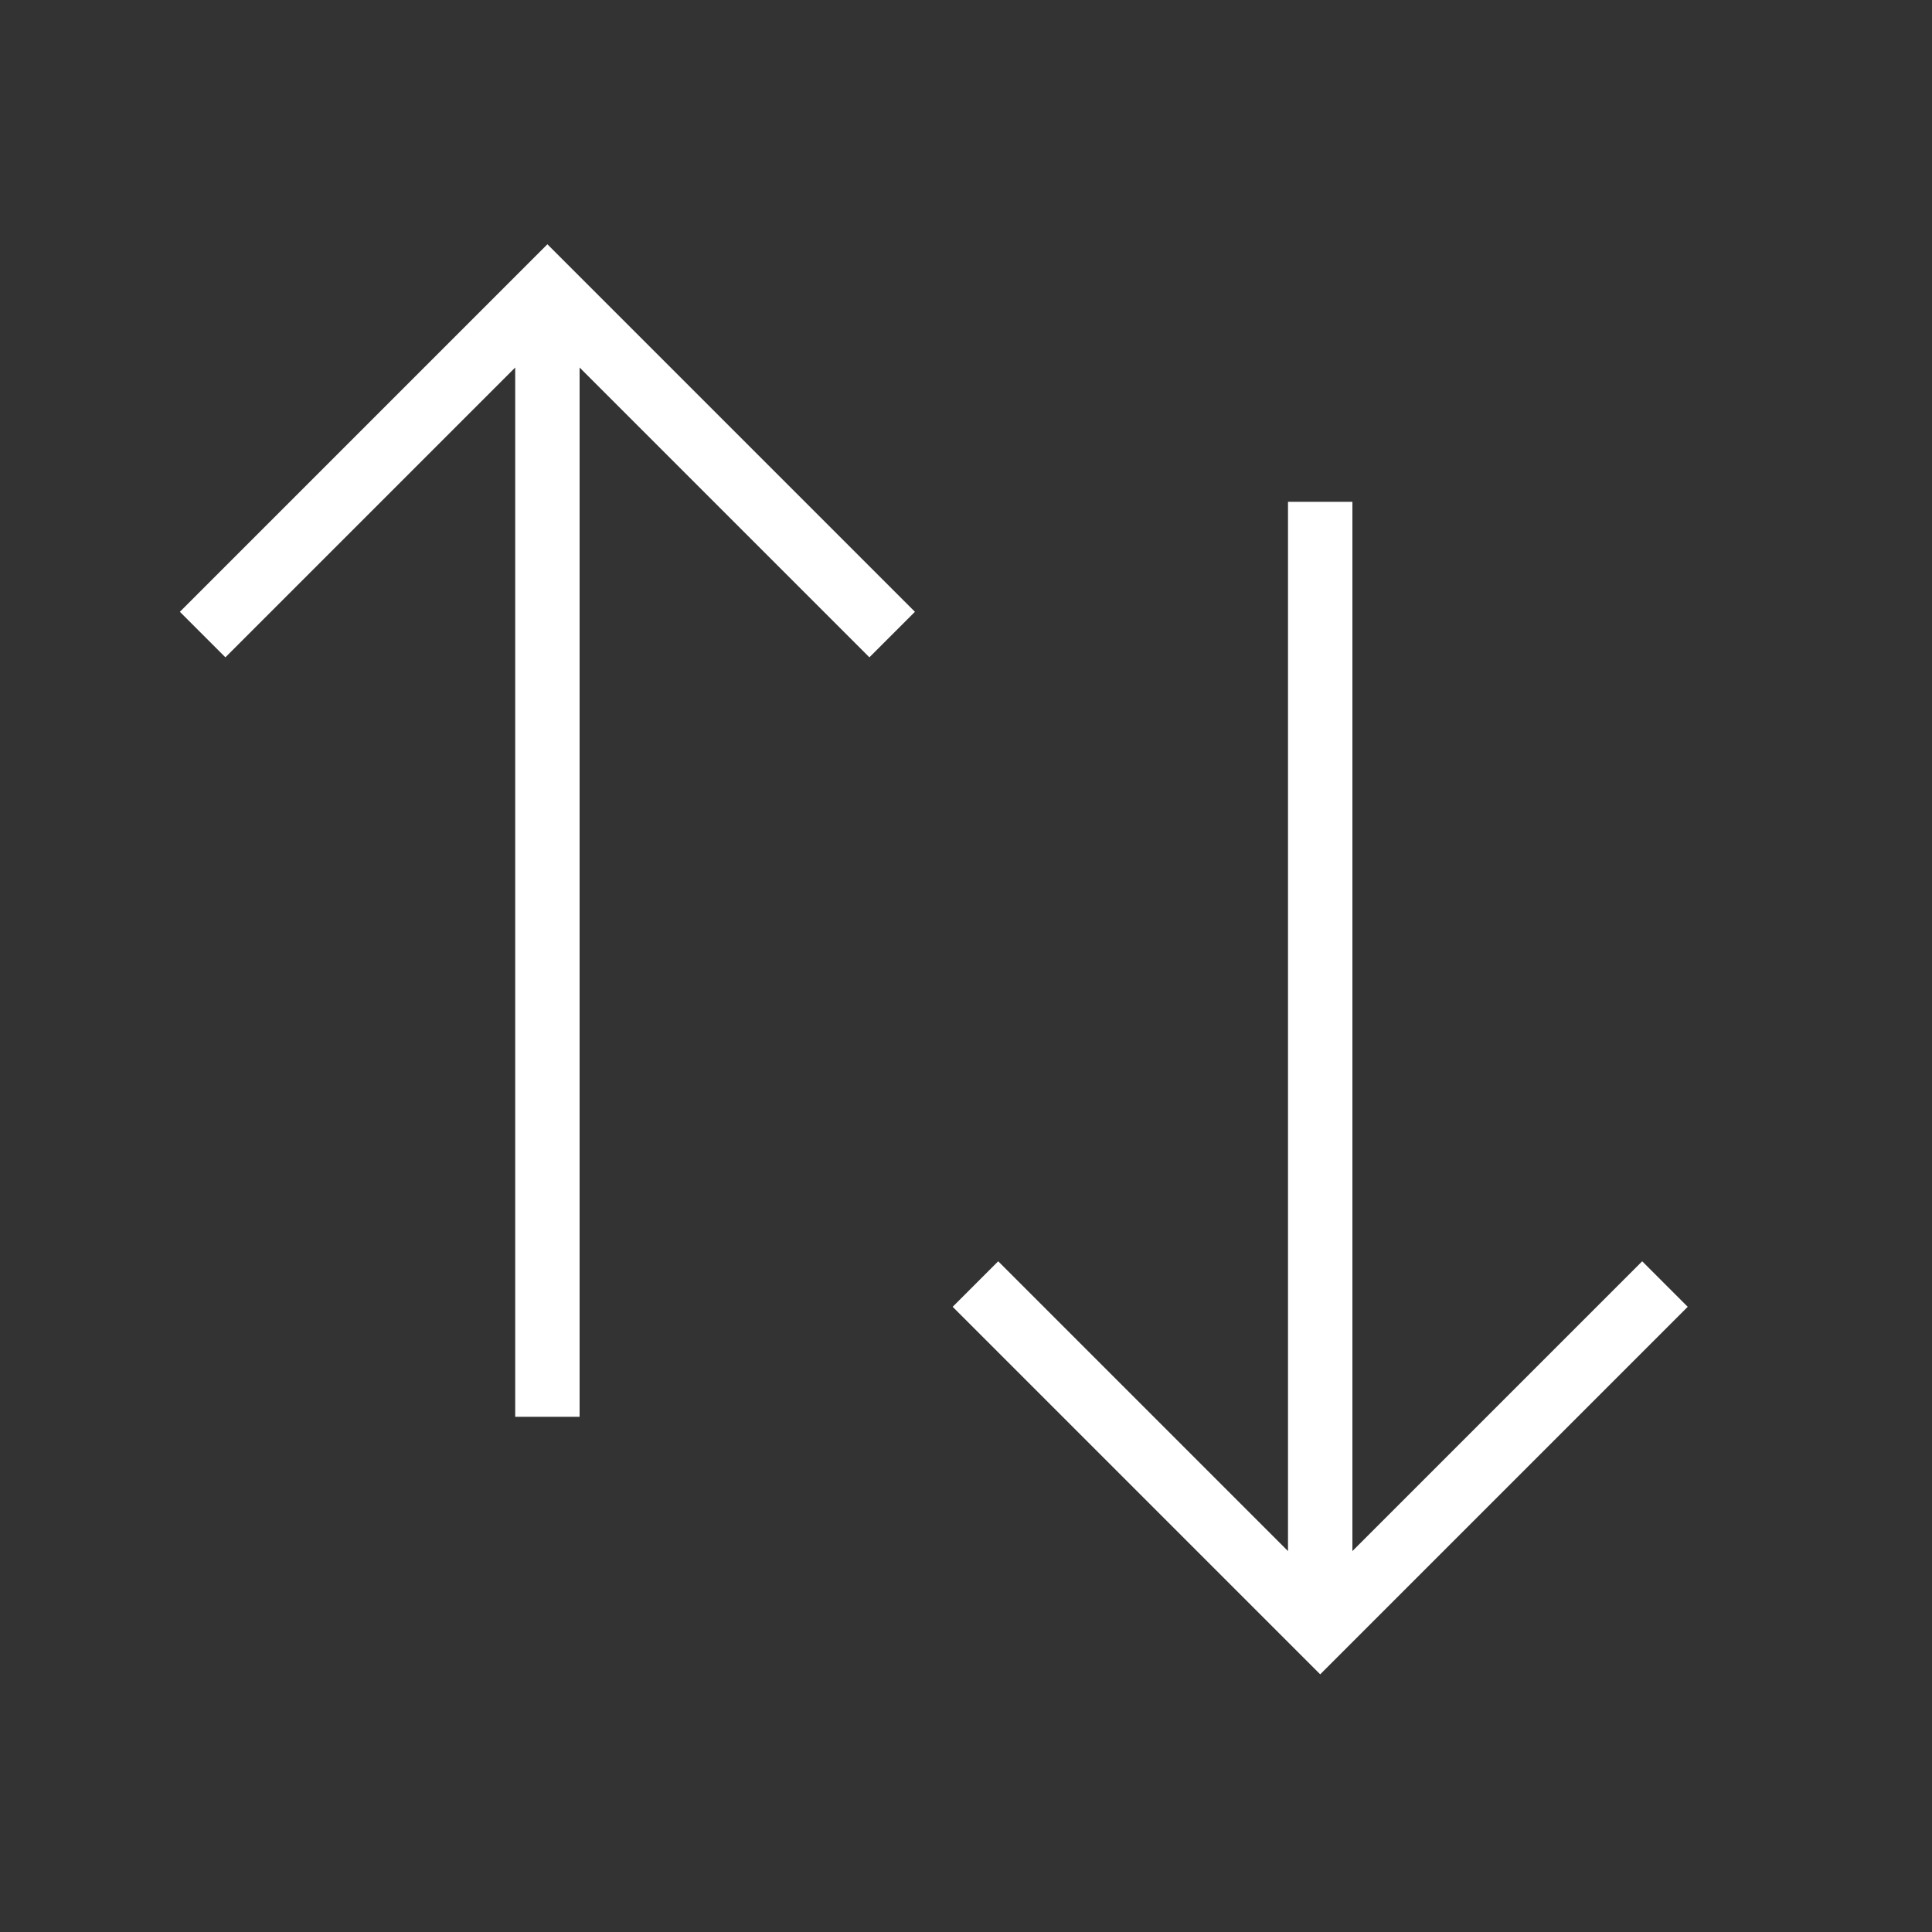 <?xml version="1.0" encoding="UTF-8"?>
<svg width="30px" height="30px" viewBox="0 0 30 30" version="1.1" xmlns="http://www.w3.org/2000/svg" xmlns:xlink="http://www.w3.org/1999/xlink">
    <rect x="0" y="0" width="30" height="30" fill="#333333" stroke="none"/>
    <!-- Generator: Sketch 51 (57462) - http://www.bohemiancoding.com/sketch -->
    <title>icon_exchange_l_white</title>
    <desc>Created with Sketch.</desc>
    <defs></defs>
    <g id="Done" stroke="none" stroke-width="1" fill="none" fill-rule="evenodd">
        <g id="icon_exchange_l_white">
            <rect id="ph" x="0" y="0" width="30" height="30"></rect>
            <g id="Group" transform="translate(2, 3)" fill="#FFFFFF">
                <path d="M7,2.707 L7,19 L6,19 L6,2.707 L1.5,7.207 L0.793,6.5 L6.5,0.793 L12.207,6.5 L11.5,7.207 L7,2.707 Z" id="Combined-Shape"></path>
                <path d="M19,6.707 L19,23 L18,23 L18,6.707 L13.5,11.207 L12.793,10.5 L18.5,4.793 L24.207,10.5 L23.5,11.207 L19,6.707 Z" id="Combined-Shape" transform="translate(18.5, 13.896) rotate(-180) translate(-18.5, -13.896) "></path>
            </g>
        </g>
    </g>
</svg>
